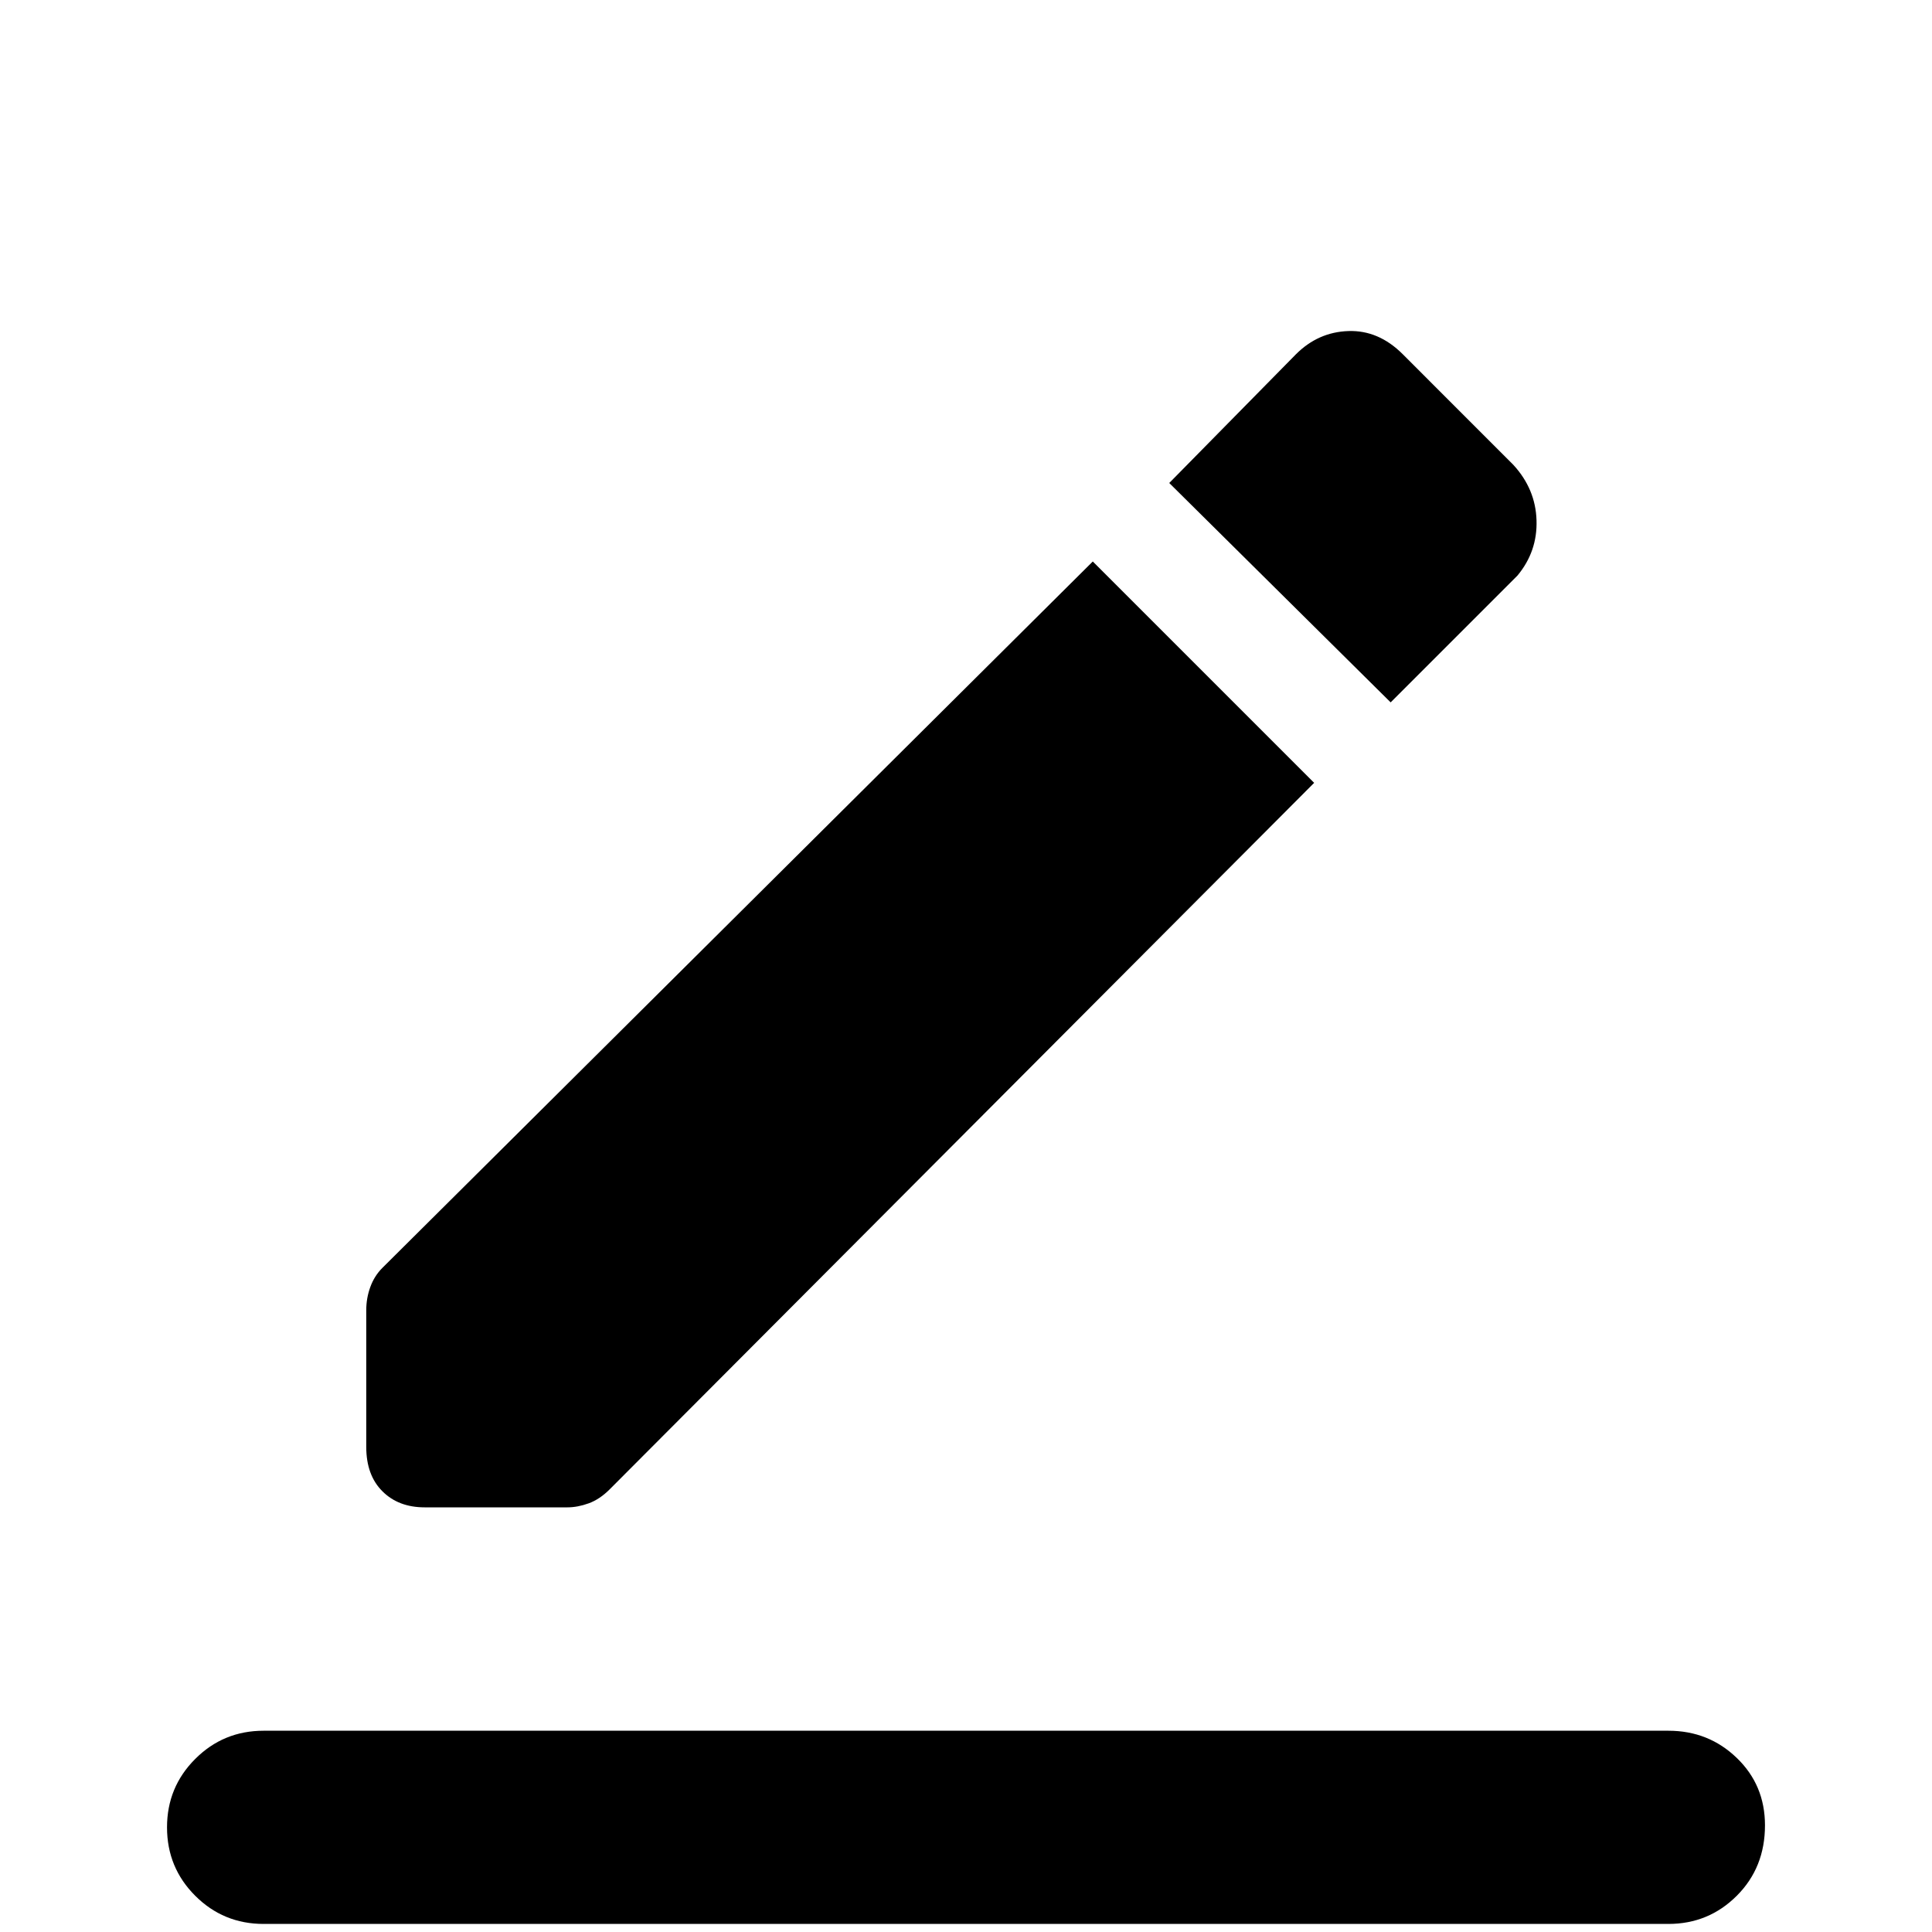 <svg xmlns="http://www.w3.org/2000/svg" height="40" width="40"><path d="M5.458 39.833q-.833 0-1.416-.583-.584-.583-.584-1.417 0-.833.584-1.416.583-.584 1.416-.584h29.084q.833 0 1.416.563.584.562.584 1.396 0 .875-.584 1.458-.583.583-1.416.583Zm3.334-8.625q-.542 0-.875-.333-.334-.333-.334-.917v-2.833q0-.25.084-.479.083-.229.25-.396l14.708-14.625 4.583 4.583-14.583 14.625q-.208.209-.437.292-.23.083-.438.083Zm20-16.666L24.208 10l2.625-2.667q.459-.458 1.084-.479.625-.021 1.125.479l2.291 2.292q.459.5.479 1.146.021.646-.395 1.146Z"/></svg>